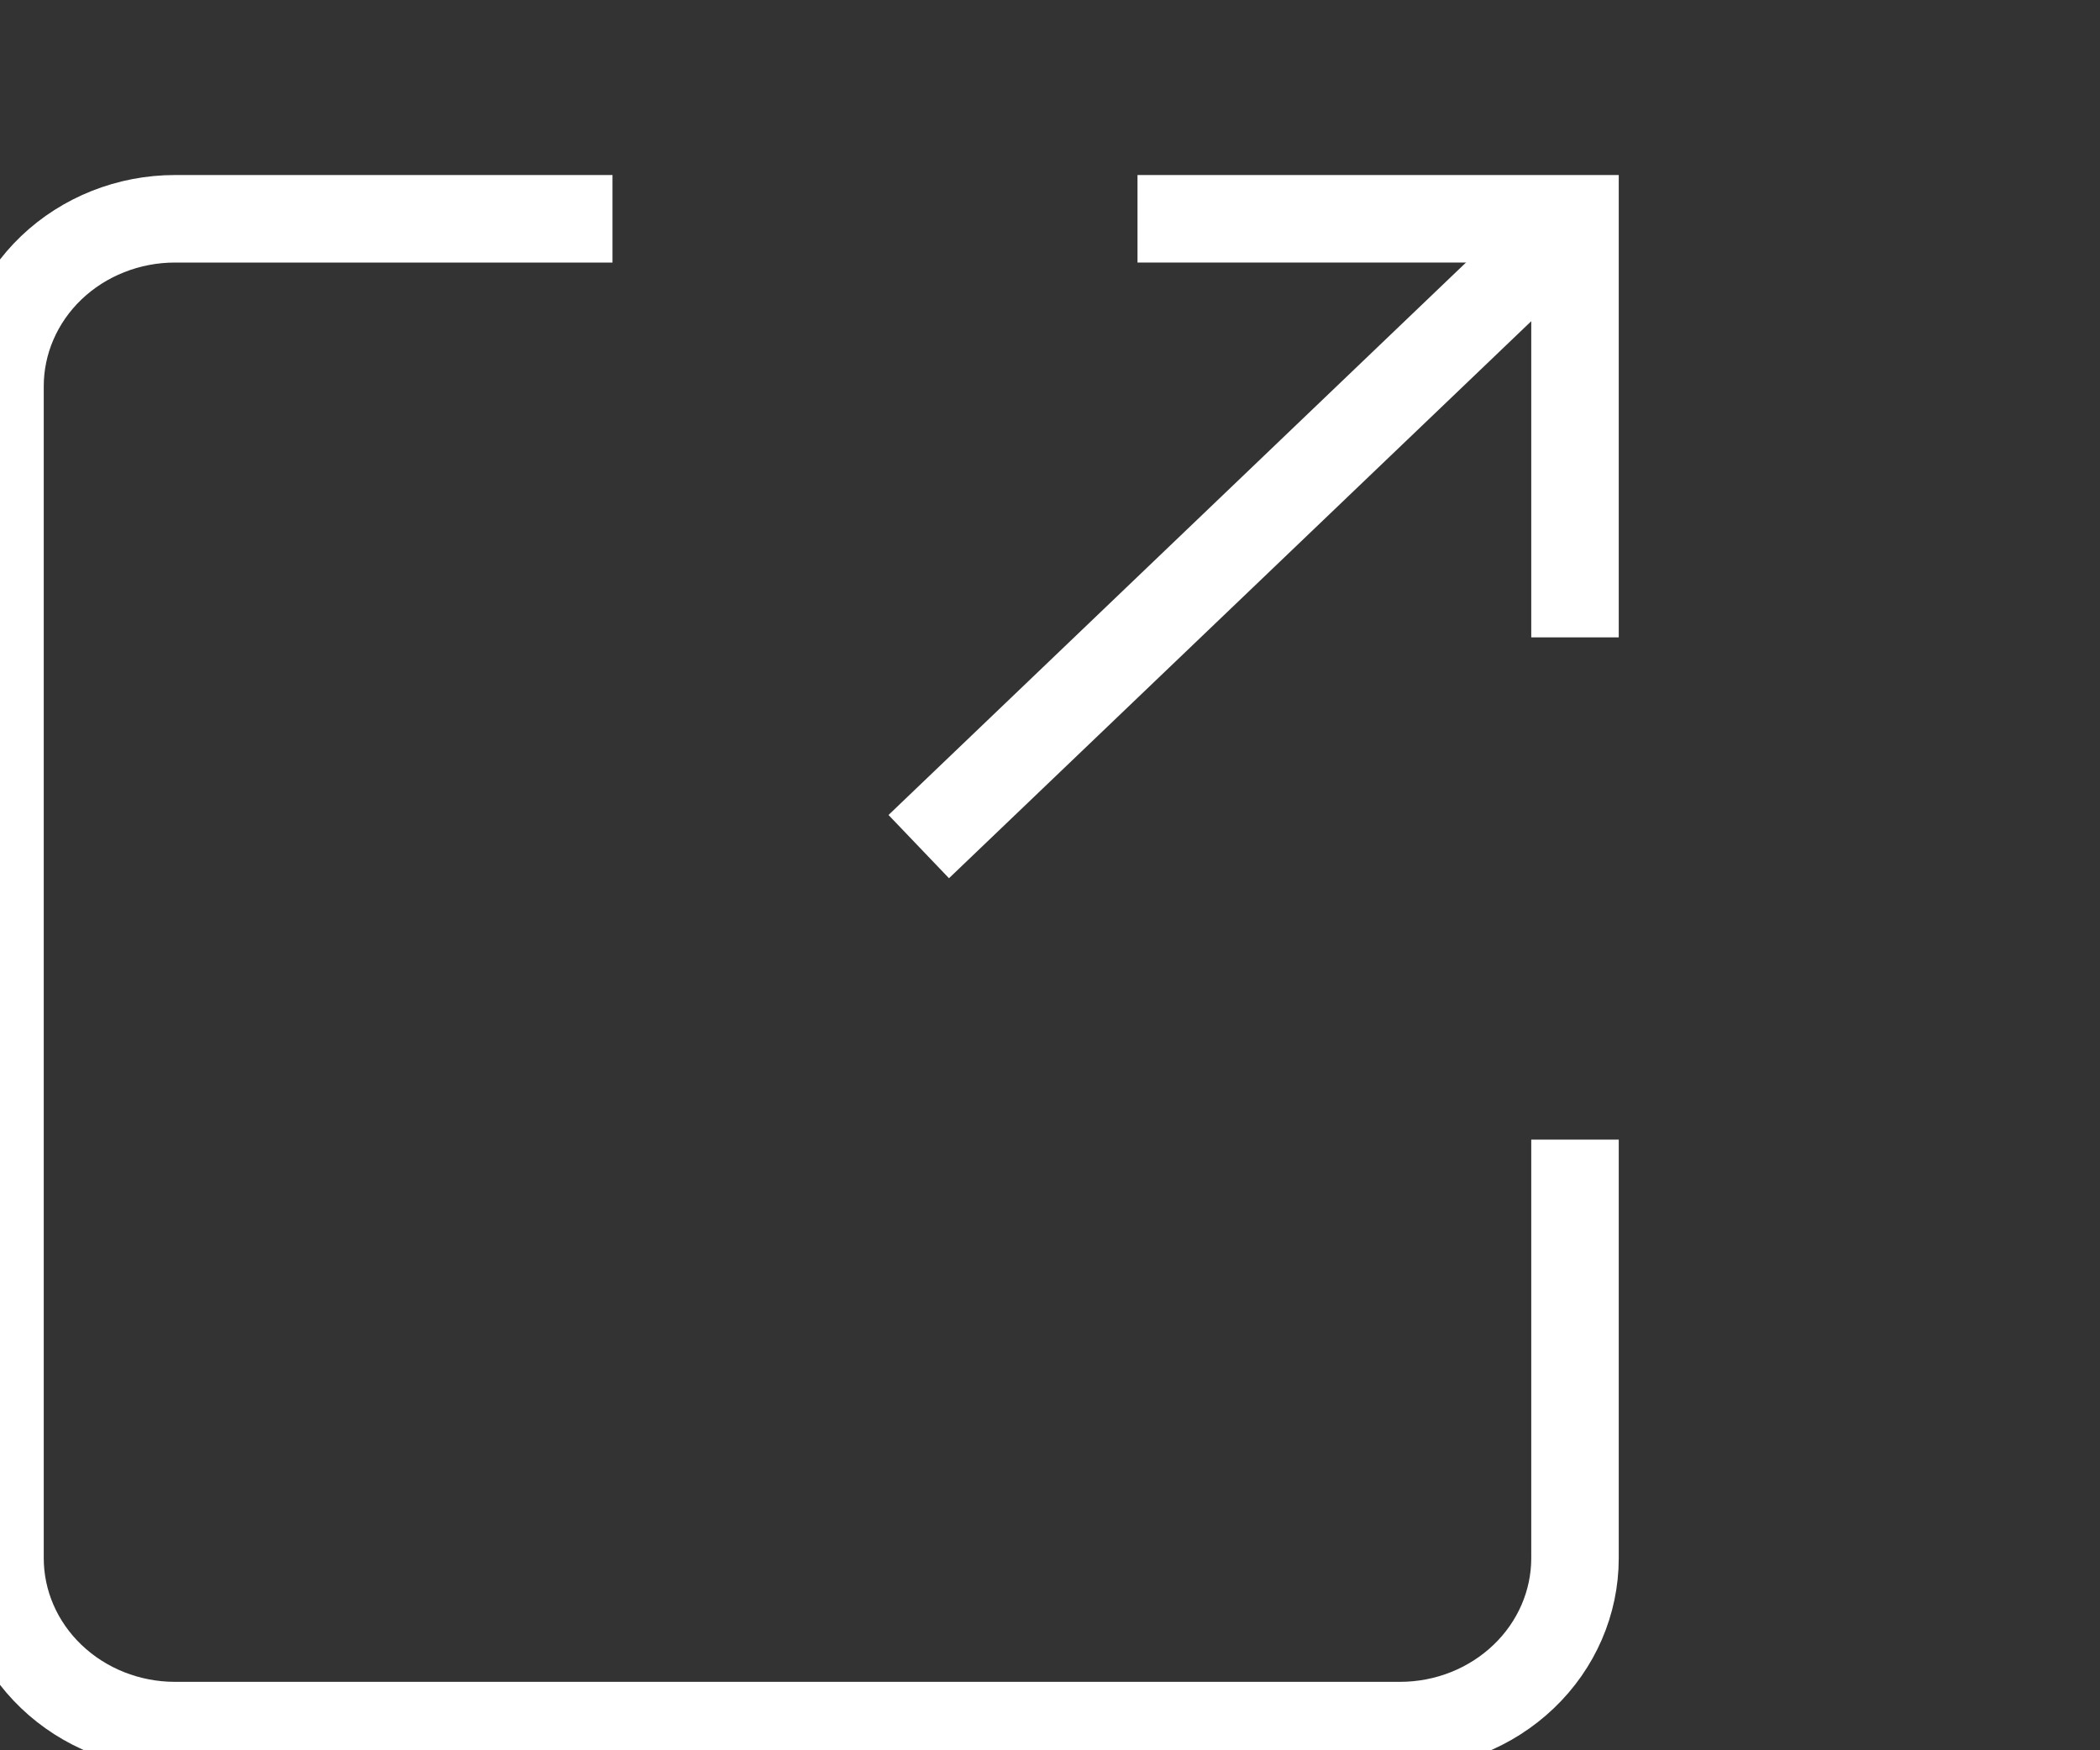 <svg width="24" height="20" viewBox="0 0 24 20" fill="none" xmlns="http://www.w3.org/2000/svg">
<rect x="0" y="0" width="24" height="20" fill="#333333" stroke="none"/>
<g clipPath="url(#clip0_209_108)">
<path d="M10.5 9.674L18 2.5" stroke="white" strokeWidth="2" strokeLinecap="round" strokeLinejoin="round"/>
<path d="M13 2.5H18V7.283" stroke="white" strokeWidth="2" strokeLinecap="round" strokeLinejoin="round"/>
<path d="M18 13.022V17.805C18 18.312 17.789 18.799 17.414 19.157C17.039 19.516 16.53 19.718 16 19.718H2C1.47 19.718 0.961 19.516 0.586 19.157C0.211 18.799 0 18.312 0 17.805V4.413C0 3.906 0.211 3.419 0.586 3.06C0.961 2.702 1.47 2.5 2 2.5H7" stroke="white" 
strokeWidth="2" strokeLinecap="round" strokeLinejoin="round"/>
</g>
<defs>
<clipPath id="clip0_209_108">
<rect width="24" height="20" fill="white"/>
</clipPath>
</defs>
</svg>

